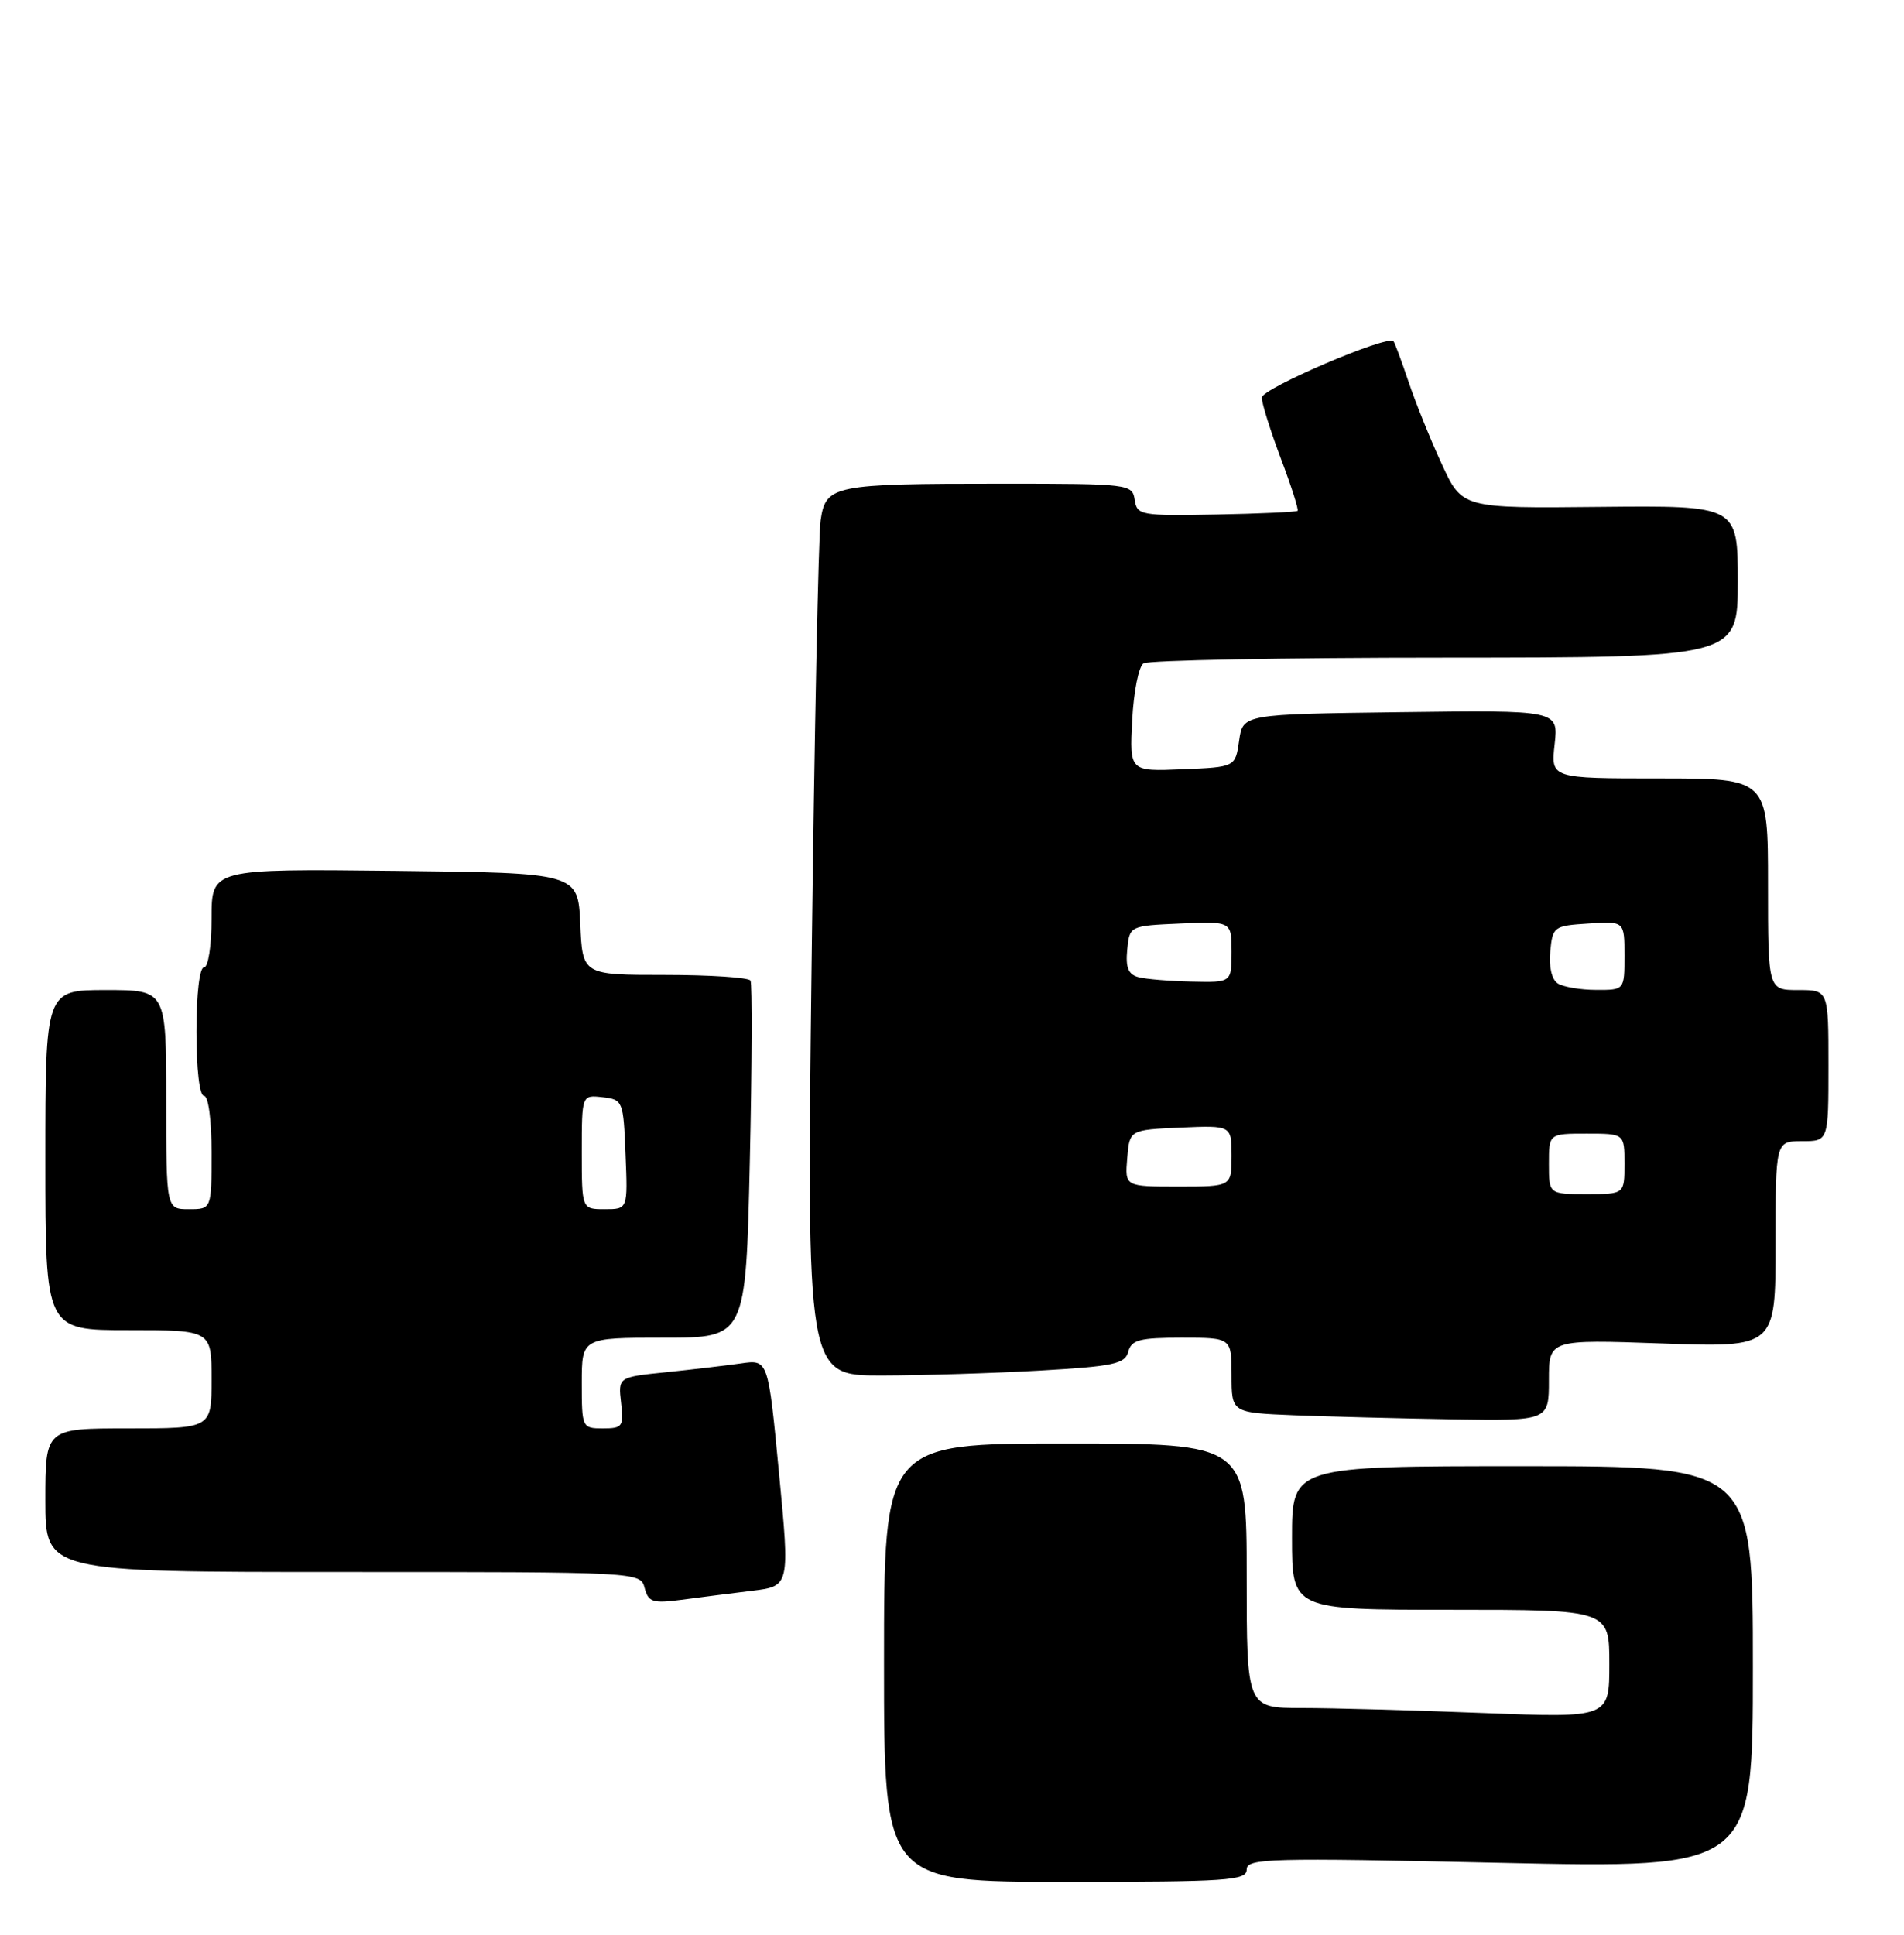 <?xml version="1.0" encoding="UTF-8" standalone="no"?>
<!DOCTYPE svg PUBLIC "-//W3C//DTD SVG 1.1//EN" "http://www.w3.org/Graphics/SVG/1.1/DTD/svg11.dtd" >
<svg xmlns="http://www.w3.org/2000/svg" xmlns:xlink="http://www.w3.org/1999/xlink" version="1.1" viewBox="0 0 252 256">
 <g >
 <path fill="currentColor"
d=" M 165.00 247.37 C 165.00 245.88 167.90 245.80 198.50 246.48 C 232.00 247.22 232.00 247.22 232.00 220.61 C 232.00 194.00 232.00 194.00 201.50 194.00 C 171.00 194.00 171.00 194.00 171.00 203.50 C 171.00 213.00 171.00 213.00 192.00 213.00 C 213.00 213.00 213.00 213.00 213.00 220.16 C 213.00 227.31 213.00 227.31 196.34 226.66 C 187.18 226.30 176.38 226.00 172.34 226.00 C 165.00 226.00 165.00 226.00 165.00 208.50 C 165.00 191.00 165.00 191.00 141.00 191.00 C 117.00 191.00 117.00 191.00 117.00 220.00 C 117.00 249.00 117.00 249.00 141.00 249.00 C 162.52 249.00 165.00 248.83 165.00 247.37 Z  M 99.52 210.49 C 104.54 209.88 104.54 209.88 103.10 194.88 C 101.67 179.88 101.67 179.88 98.08 180.40 C 96.11 180.68 91.64 181.21 88.15 181.57 C 81.81 182.22 81.81 182.22 82.20 185.61 C 82.57 188.75 82.39 189.00 79.80 189.00 C 77.04 189.00 77.00 188.90 77.00 183.00 C 77.00 177.00 77.00 177.00 87.86 177.00 C 98.71 177.00 98.71 177.00 99.24 153.75 C 99.53 140.96 99.57 130.16 99.33 129.75 C 99.08 129.34 93.98 129.00 87.99 129.00 C 77.09 129.00 77.09 129.00 76.80 122.25 C 76.50 115.50 76.50 115.50 52.25 115.23 C 28.00 114.96 28.00 114.96 28.00 121.48 C 28.00 125.16 27.56 128.00 27.00 128.00 C 26.41 128.00 26.00 131.50 26.00 136.50 C 26.00 141.50 26.41 145.00 27.00 145.00 C 27.58 145.00 28.00 148.17 28.00 152.50 C 28.00 160.00 28.00 160.00 25.00 160.00 C 22.00 160.00 22.00 160.00 22.00 145.50 C 22.00 131.00 22.00 131.00 14.00 131.00 C 6.00 131.00 6.00 131.00 6.00 153.50 C 6.00 176.00 6.00 176.00 17.00 176.00 C 28.00 176.00 28.00 176.00 28.00 182.50 C 28.00 189.00 28.00 189.00 17.00 189.00 C 6.00 189.00 6.00 189.00 6.00 198.50 C 6.00 208.00 6.00 208.00 45.38 208.00 C 84.68 208.00 84.77 208.00 85.32 210.12 C 85.81 211.99 86.39 212.18 90.19 211.68 C 92.56 211.36 96.76 210.83 99.52 210.49 Z  M 205.00 182.61 C 205.00 177.23 205.00 177.23 220.00 177.76 C 235.00 178.29 235.00 178.29 235.00 164.65 C 235.00 151.00 235.00 151.00 238.50 151.00 C 242.00 151.00 242.00 151.00 242.00 141.00 C 242.00 131.00 242.00 131.00 238.00 131.00 C 234.00 131.00 234.00 131.00 234.00 117.00 C 234.00 103.00 234.00 103.00 219.62 103.00 C 205.25 103.00 205.25 103.00 205.76 98.48 C 206.26 93.96 206.26 93.96 185.38 94.23 C 164.50 94.50 164.50 94.50 164.00 98.00 C 163.50 101.50 163.50 101.50 156.50 101.79 C 149.50 102.08 149.50 102.08 149.85 95.29 C 150.04 91.56 150.71 88.17 151.35 87.77 C 151.98 87.36 169.94 87.02 191.25 87.02 C 230.00 87.00 230.00 87.00 230.00 76.94 C 230.00 66.89 230.00 66.89 211.76 67.07 C 193.51 67.26 193.51 67.26 190.81 61.38 C 189.32 58.15 187.34 53.25 186.42 50.50 C 185.49 47.75 184.60 45.34 184.43 45.15 C 183.68 44.27 167.00 51.41 167.00 52.61 C 167.00 53.35 168.13 56.96 169.51 60.63 C 170.90 64.30 171.90 67.44 171.74 67.59 C 171.58 67.75 166.74 67.97 160.98 68.08 C 150.97 68.27 150.49 68.18 150.18 66.14 C 149.87 64.05 149.47 64.00 132.56 64.00 C 110.20 64.00 109.29 64.19 108.61 68.86 C 108.32 70.86 107.79 97.14 107.42 127.25 C 106.76 182.00 106.76 182.00 116.63 182.00 C 122.06 181.99 131.53 181.70 137.67 181.35 C 147.40 180.79 148.91 180.46 149.33 178.85 C 149.74 177.29 150.83 177.00 156.41 177.00 C 163.00 177.00 163.00 177.00 163.00 181.96 C 163.00 186.92 163.00 186.92 171.25 187.26 C 175.79 187.44 185.24 187.68 192.25 187.80 C 205.00 188.00 205.00 188.00 205.00 182.61 Z  M 77.00 152.43 C 77.00 144.87 77.00 144.87 79.75 145.18 C 82.44 145.49 82.51 145.67 82.79 152.75 C 83.09 160.00 83.09 160.00 80.04 160.00 C 77.00 160.00 77.00 160.00 77.00 152.43 Z  M 205.00 154.00 C 205.00 150.00 205.00 150.00 210.00 150.00 C 215.00 150.00 215.00 150.00 215.00 154.00 C 215.00 158.00 215.00 158.00 210.00 158.00 C 205.00 158.00 205.00 158.00 205.00 154.00 Z  M 149.19 153.25 C 149.50 149.50 149.50 149.50 156.25 149.20 C 163.00 148.91 163.00 148.91 163.00 152.95 C 163.00 157.00 163.00 157.00 155.94 157.00 C 148.88 157.00 148.88 157.00 149.19 153.25 Z  M 206.18 130.13 C 205.38 129.62 204.98 127.94 205.18 125.90 C 205.49 122.61 205.65 122.49 210.25 122.20 C 215.00 121.89 215.00 121.89 215.00 126.45 C 215.00 131.00 215.00 131.00 211.25 130.98 C 209.19 130.98 206.90 130.59 206.18 130.13 Z  M 150.69 129.30 C 149.34 128.95 148.96 128.04 149.19 125.67 C 149.50 122.50 149.50 122.50 156.25 122.20 C 163.00 121.91 163.00 121.91 163.00 125.95 C 163.00 130.00 163.00 130.00 157.75 129.88 C 154.86 129.82 151.69 129.56 150.69 129.30 Z "/>
</g>
</svg>